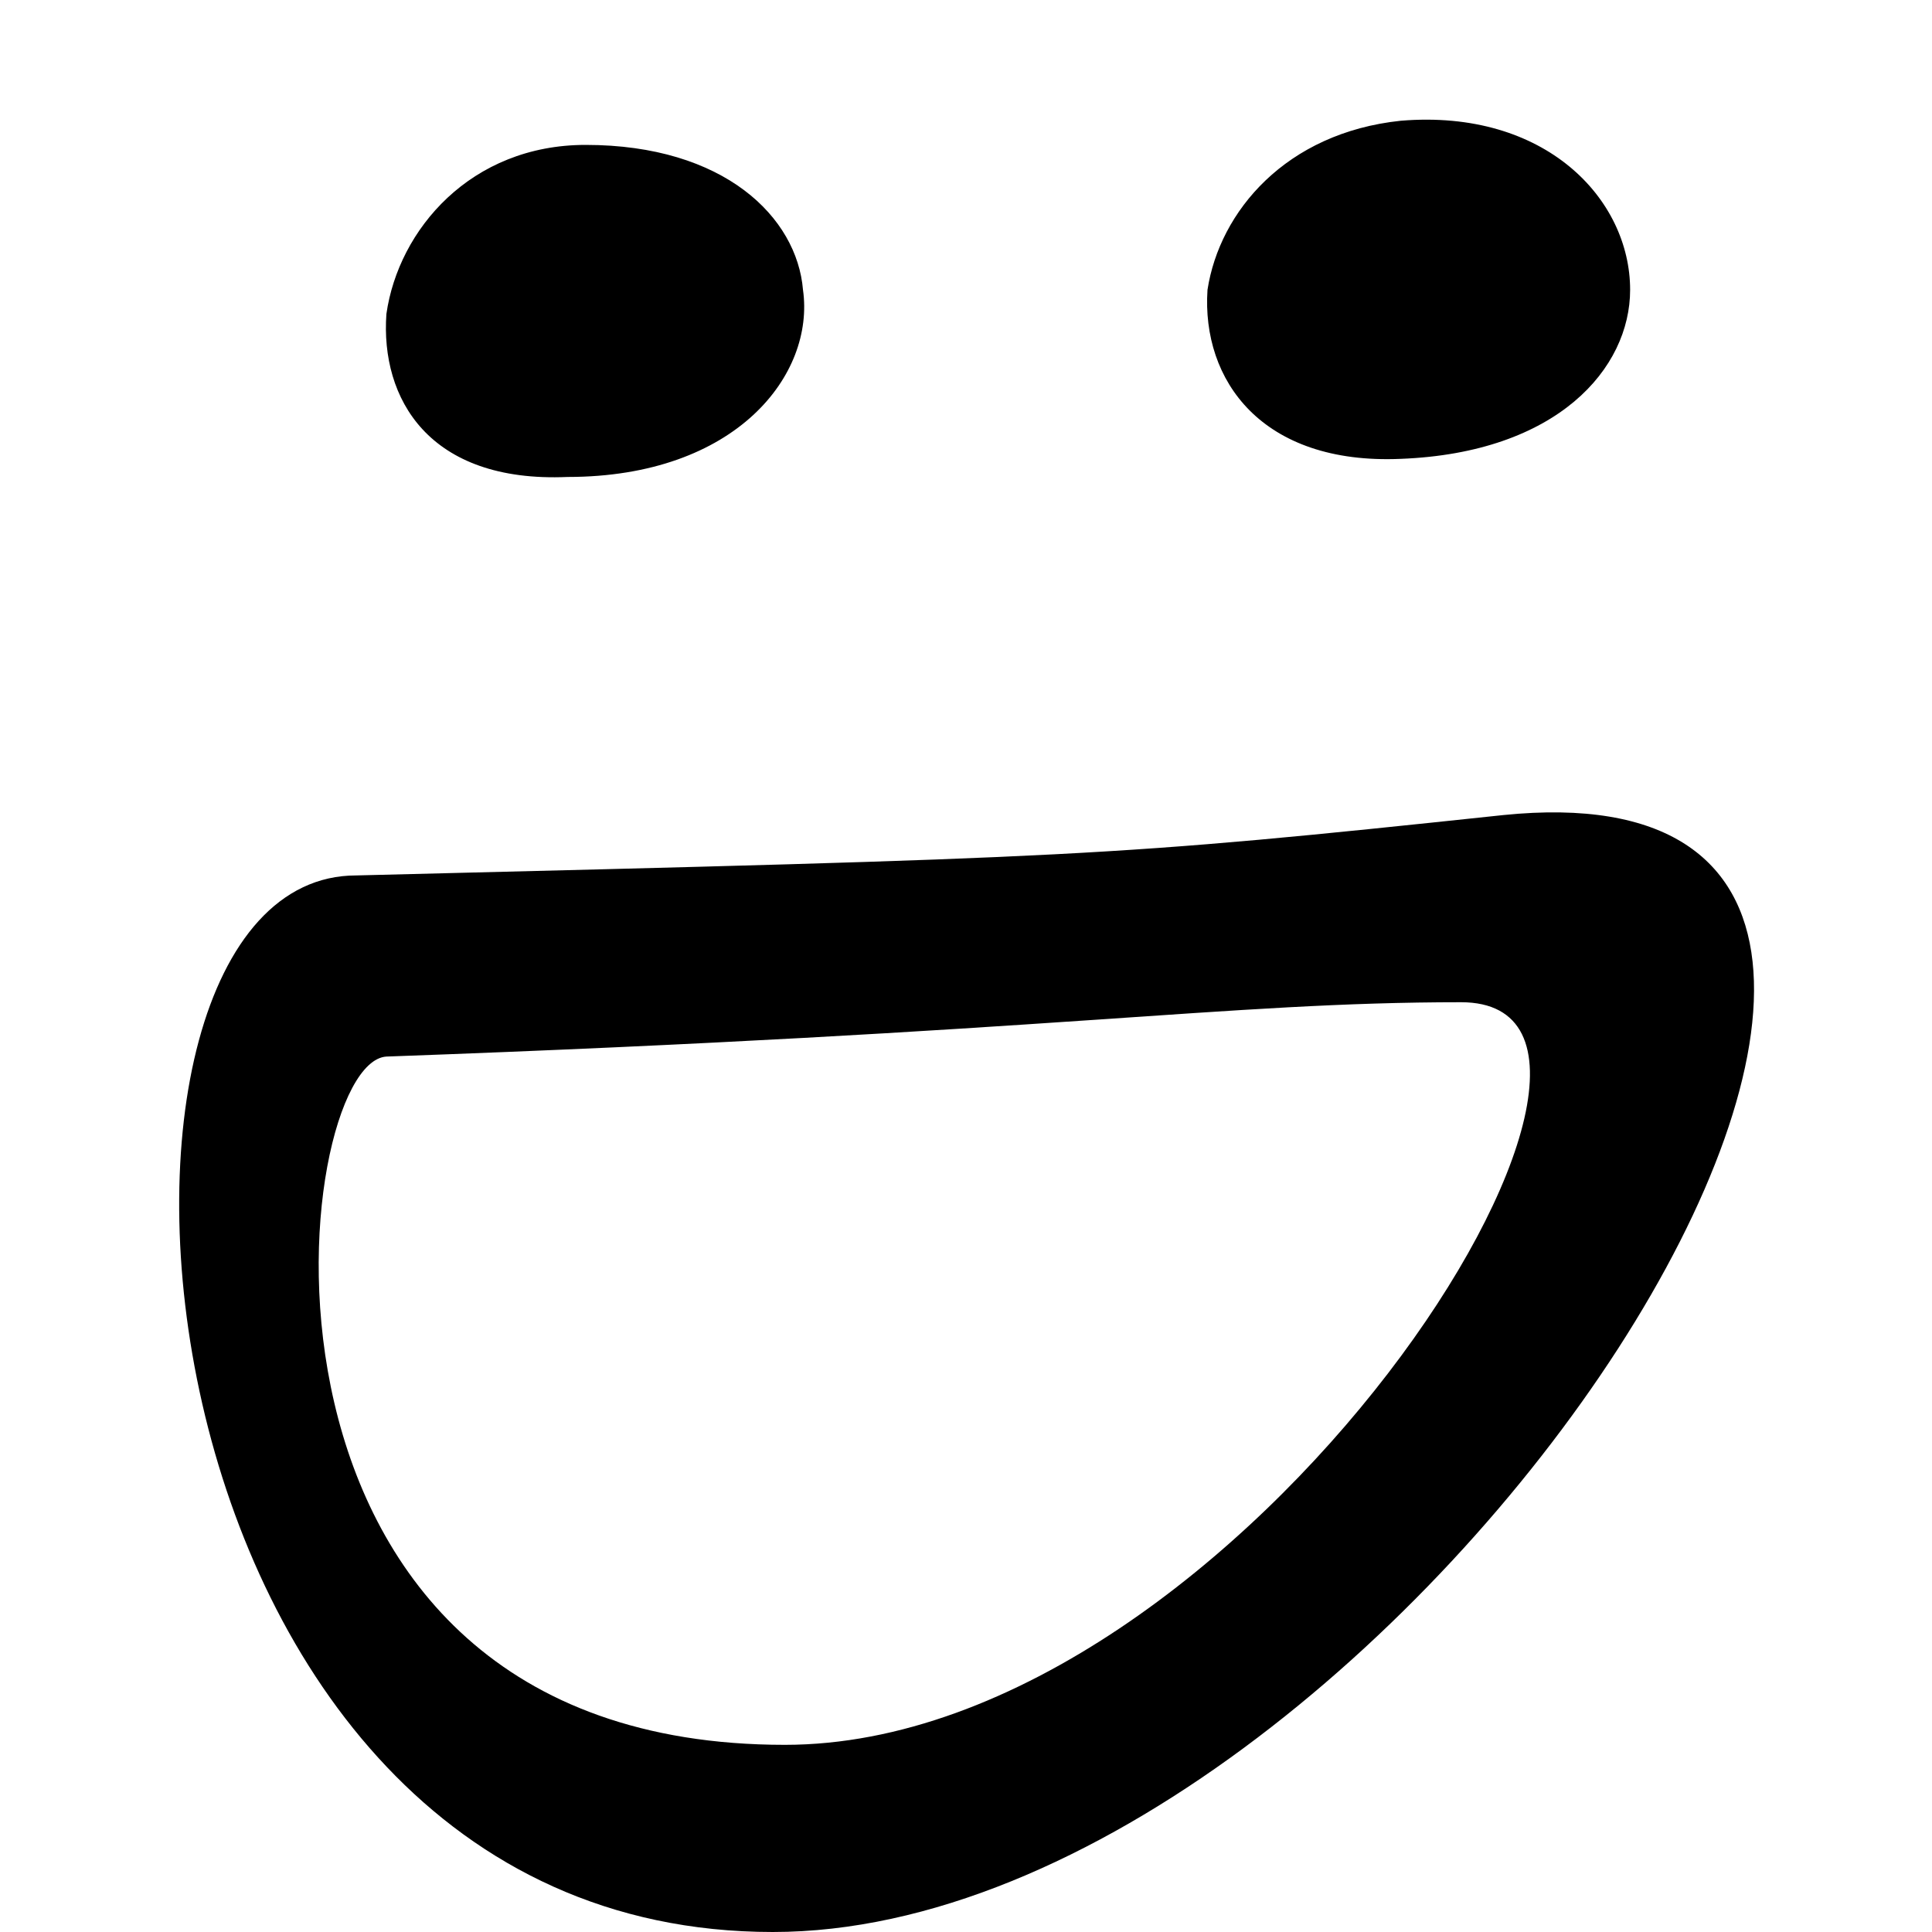 <svg viewBox="16, 15, 32, 32" xmlns="http://www.w3.org/2000/svg">
  <g>
    <path d="M25.4,22.9c2.8,0,4.1-1.7,3.9-3.1 c-0.1-1.2-1.3-2.4-3.6-2.4c-1.9,0-3.1,1.4-3.3,2.8C22.3,21.6,23.1,23,25.4,22.9z M39.2,22.6c2.6-0.1,3.8-1.5,3.8-2.8 c0-1.5-1.4-3-3.8-2.8c-1.9,0.2-3,1.5-3.2,2.8C35.9,21.3,36.9,22.7,39.2,22.6z M40.9,28.5c-6.6,0.7-6.9,0.7-19,1 c-5.1,0-4,17.5,6.9,17.5C39.2,47,51.7,27.4,40.9,28.5z M29,43.9c-9.5,0-8.2-11.3-6.6-11.4c11.1-0.4,13.9-0.9,17.8-0.9 C44.3,31.6,36.6,43.9,29,43.9z"></path>
  </g>
</svg>